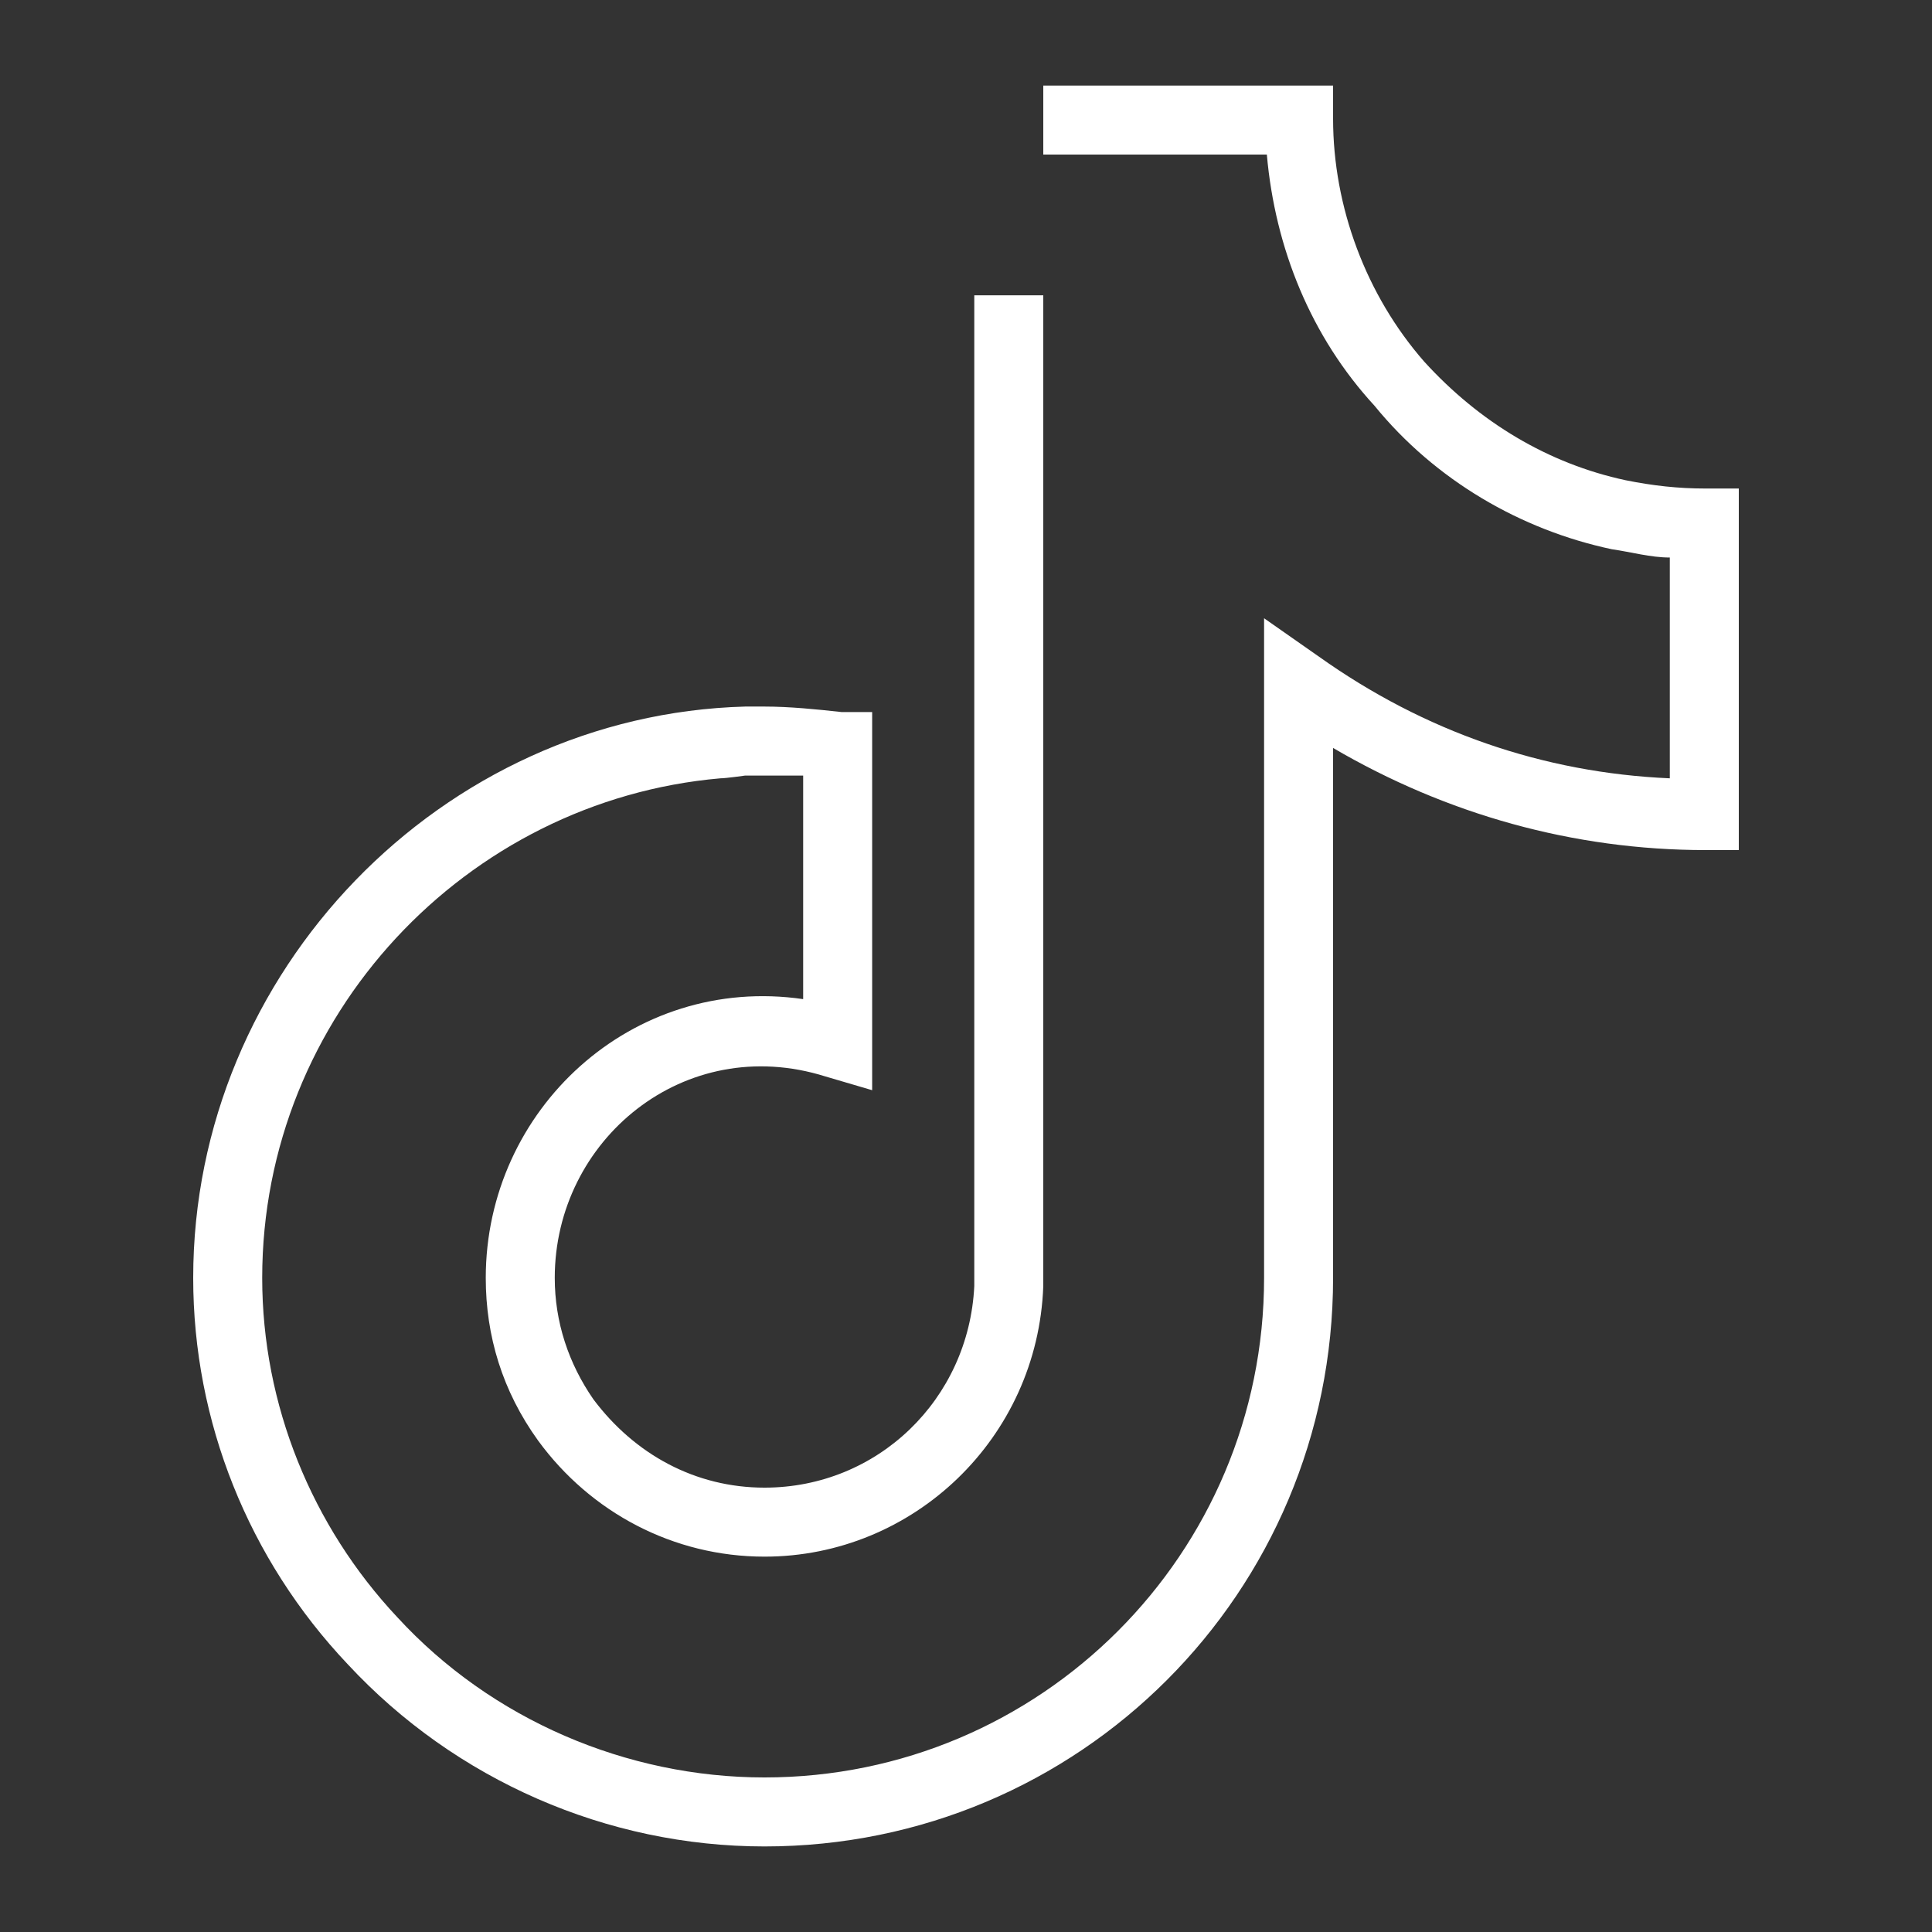 <?xml version="1.0" encoding="UTF-8"?>
<svg id="Calque_2" data-name="Calque 2" xmlns="http://www.w3.org/2000/svg" viewBox="0 0 7 7">
  <rect x="0" y="0" width="7" height="7" fill="#333333" stroke="none"/>
  <defs>
    <style>
      .cls-1 {
        fill: #fff;
        stroke-width: 0px;
      }
    </style>
  </defs>
  <path class="cls-1" d="M6.3,1.77v1.31h-.12c-.48,0-.94-.13-1.35-.37v1.92c0,1.14-.92,2.06-2.06,2.06-.57,0-1.12-.24-1.51-.66-.36-.38-.56-.88-.56-1.4,0-1.11.9-2.04,2-2.07h.07c.09,0,.19.01.28.02h.11v1.37l-.17-.05c-.51-.16-.98.23-.98.73,0,.16.05.31.14.44.15.2.37.32.62.32.41,0,.74-.32.76-.73V1.07h.25v3.59c-.02.55-.47.98-1.01.98-.33,0-.63-.16-.82-.42-.13-.18-.19-.38-.19-.59,0-.61.53-1.1,1.15-1.01v-.81h-.21s-.07.01-.09.01c-.92.08-1.66.86-1.66,1.81,0,.46.18.9.49,1.23.34.37.83.58,1.33.58,1,0,1.81-.81,1.81-1.81v-2.39l.2.14c.38.27.81.42,1.27.44v-.8c-.07,0-.14-.02-.21-.03-.33-.07-.64-.25-.86-.52-.23-.25-.36-.57-.39-.91h-.81v-.25h1.05v.12c0,.32.12.64.33.88.2.22.45.37.73.43.1.02.19.03.29.03h.12Z"/>
</svg>